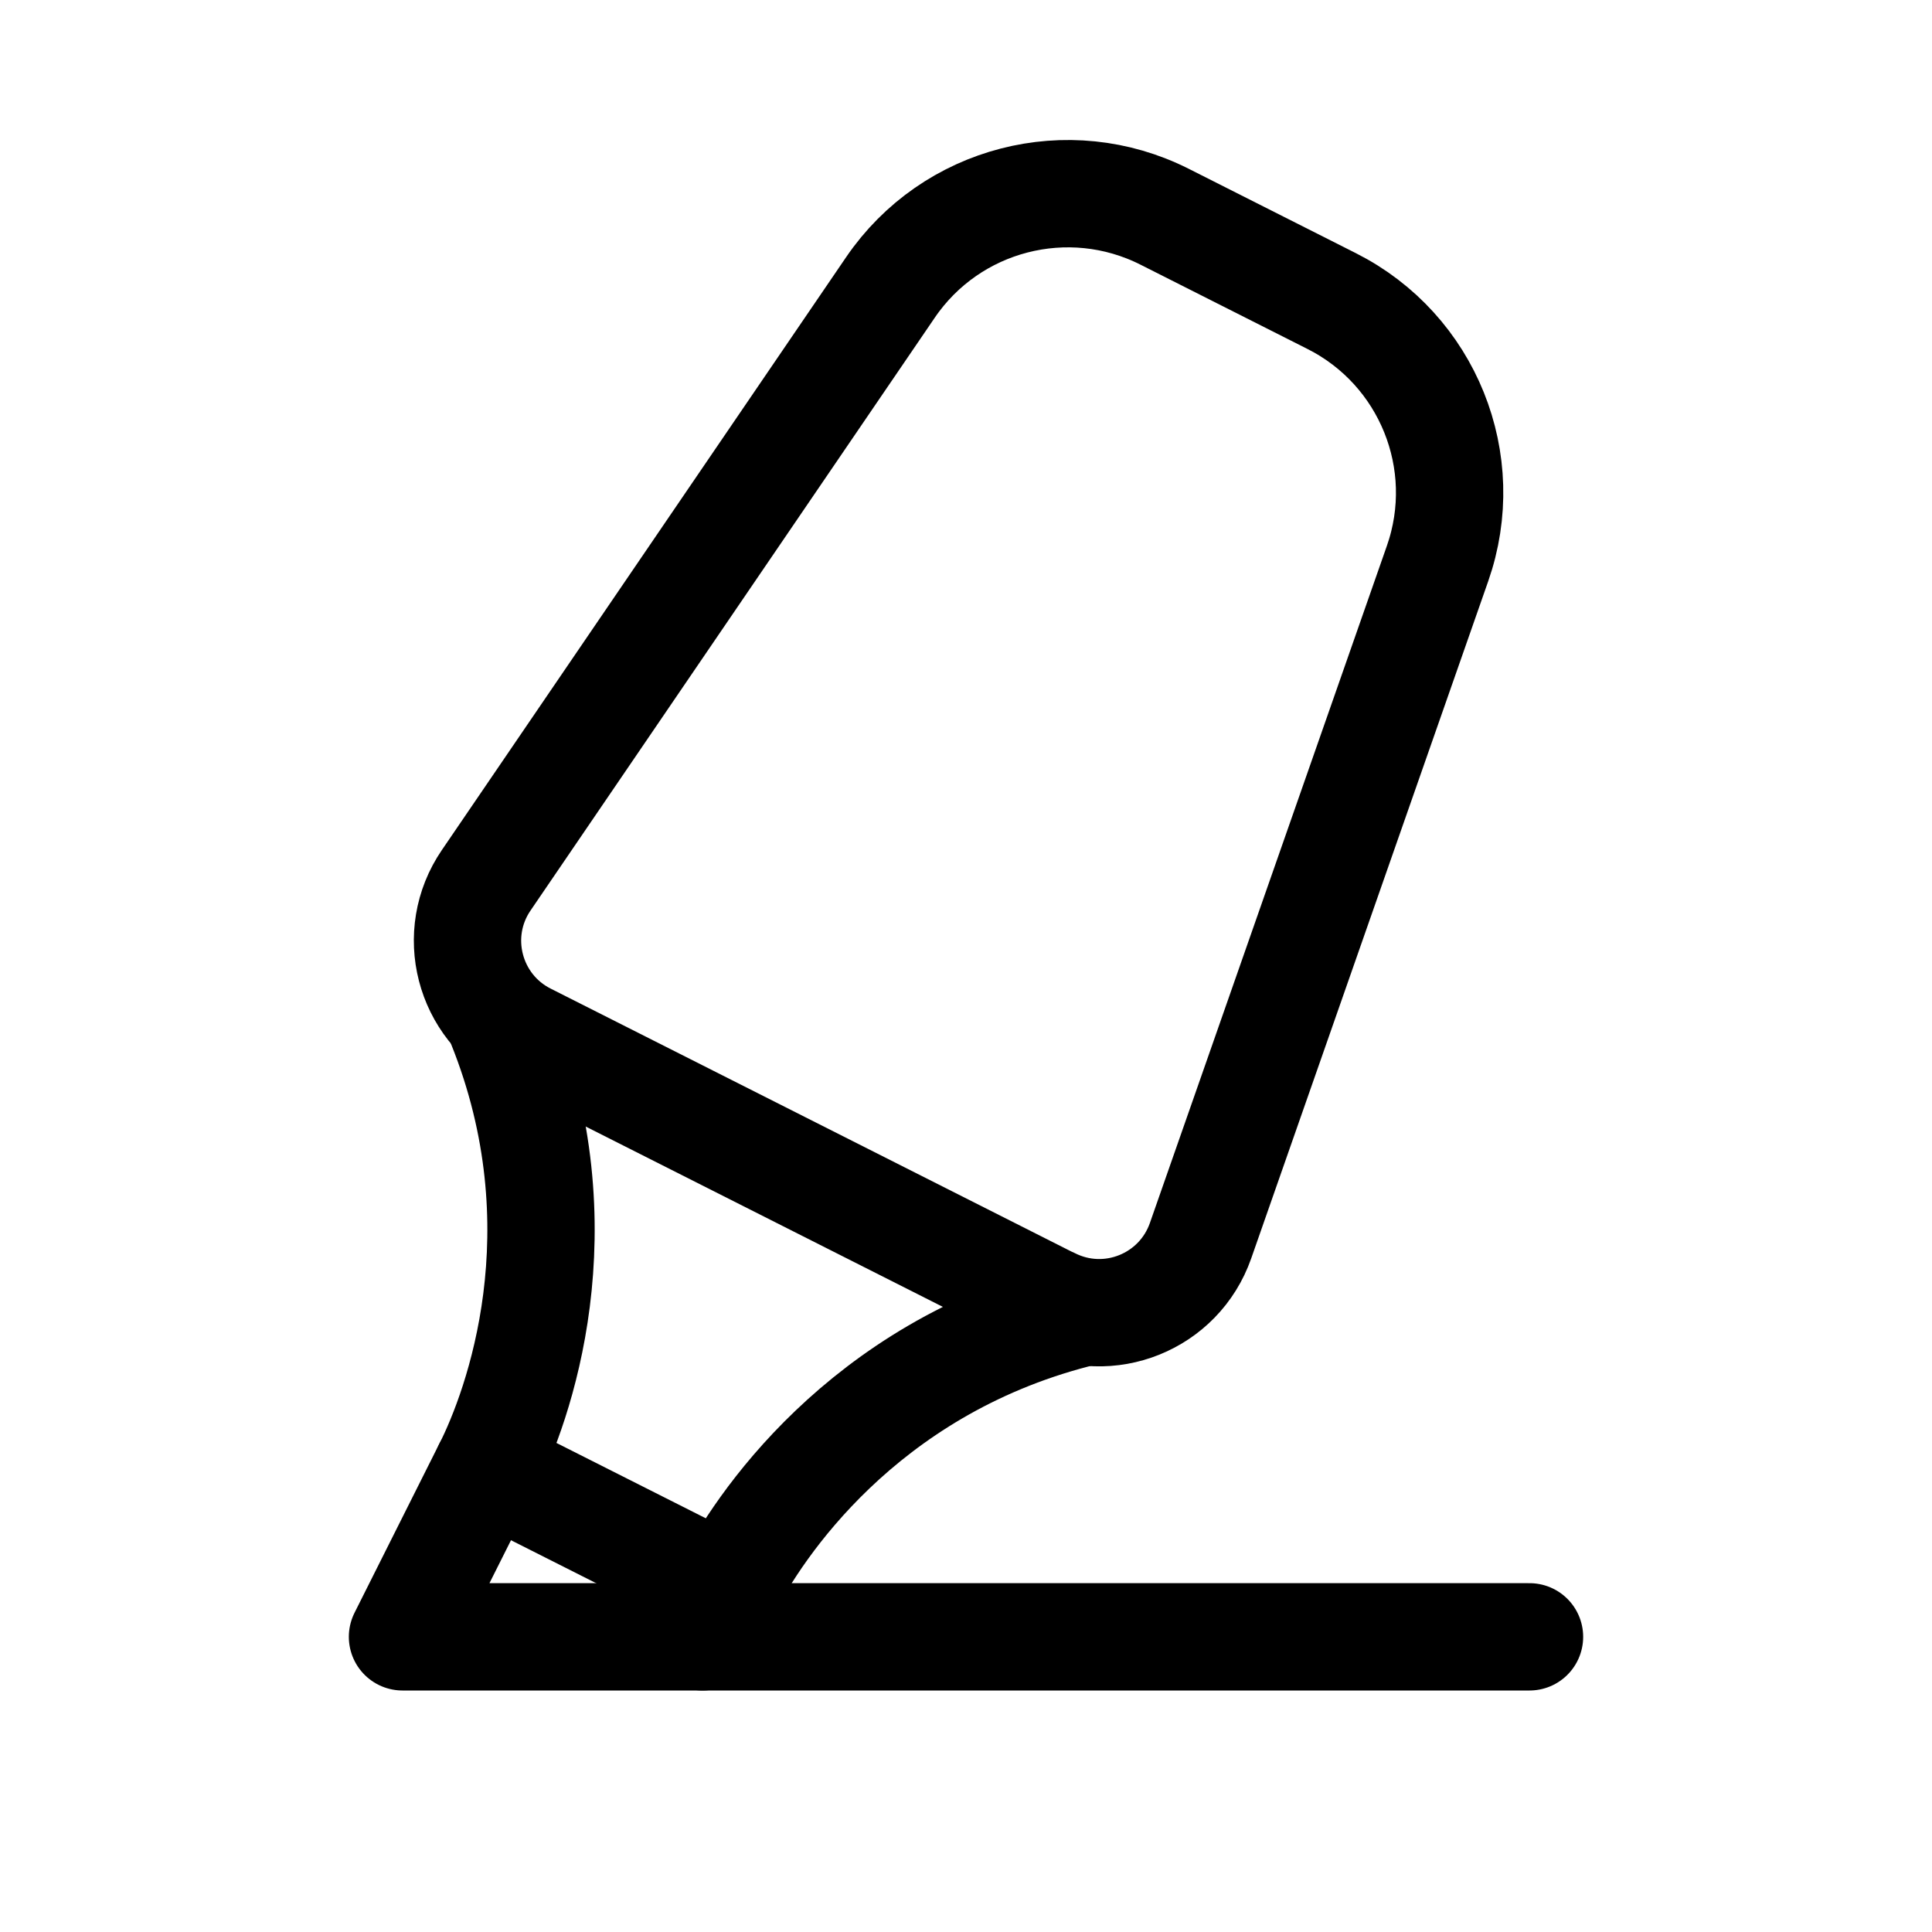 <svg xmlns="http://www.w3.org/2000/svg" height="18" width="18" viewBox="0 0 18 18"><title>text highlight 3</title><g fill="none" stroke="currentColor" class="nc-icon-wrapper"><line x1="6.545" y1="15.25" x2="14.25" y2="15.25" stroke-linecap="round" stroke-linejoin="round" stroke="currentColor"></line><path d="M9.789,12.123l-4.884-2.466c-.539-.272-.716-.957-.375-1.456l3.766-5.523c.565-.829,1.658-1.111,2.554-.659l1.557,.786c.896,.452,1.318,1.499,.986,2.446l-2.208,6.309c-.2,.57-.855,.835-1.395,.562Z" stroke-linecap="round" stroke-linejoin="round"></path><path d="M10.023,12.245c-1.994,.516-2.965,1.989-3.252,2.559l-1.116-.563s-1.116-.563-1.116-.563c.288-.57,.896-2.226,.128-4.136" stroke-linecap="round" stroke-linejoin="round"></path><polyline points="6.77 14.804 6.545 15.25 3.75 15.25 4.539 13.677" stroke-linecap="round" stroke-linejoin="round"></polyline></g></svg>